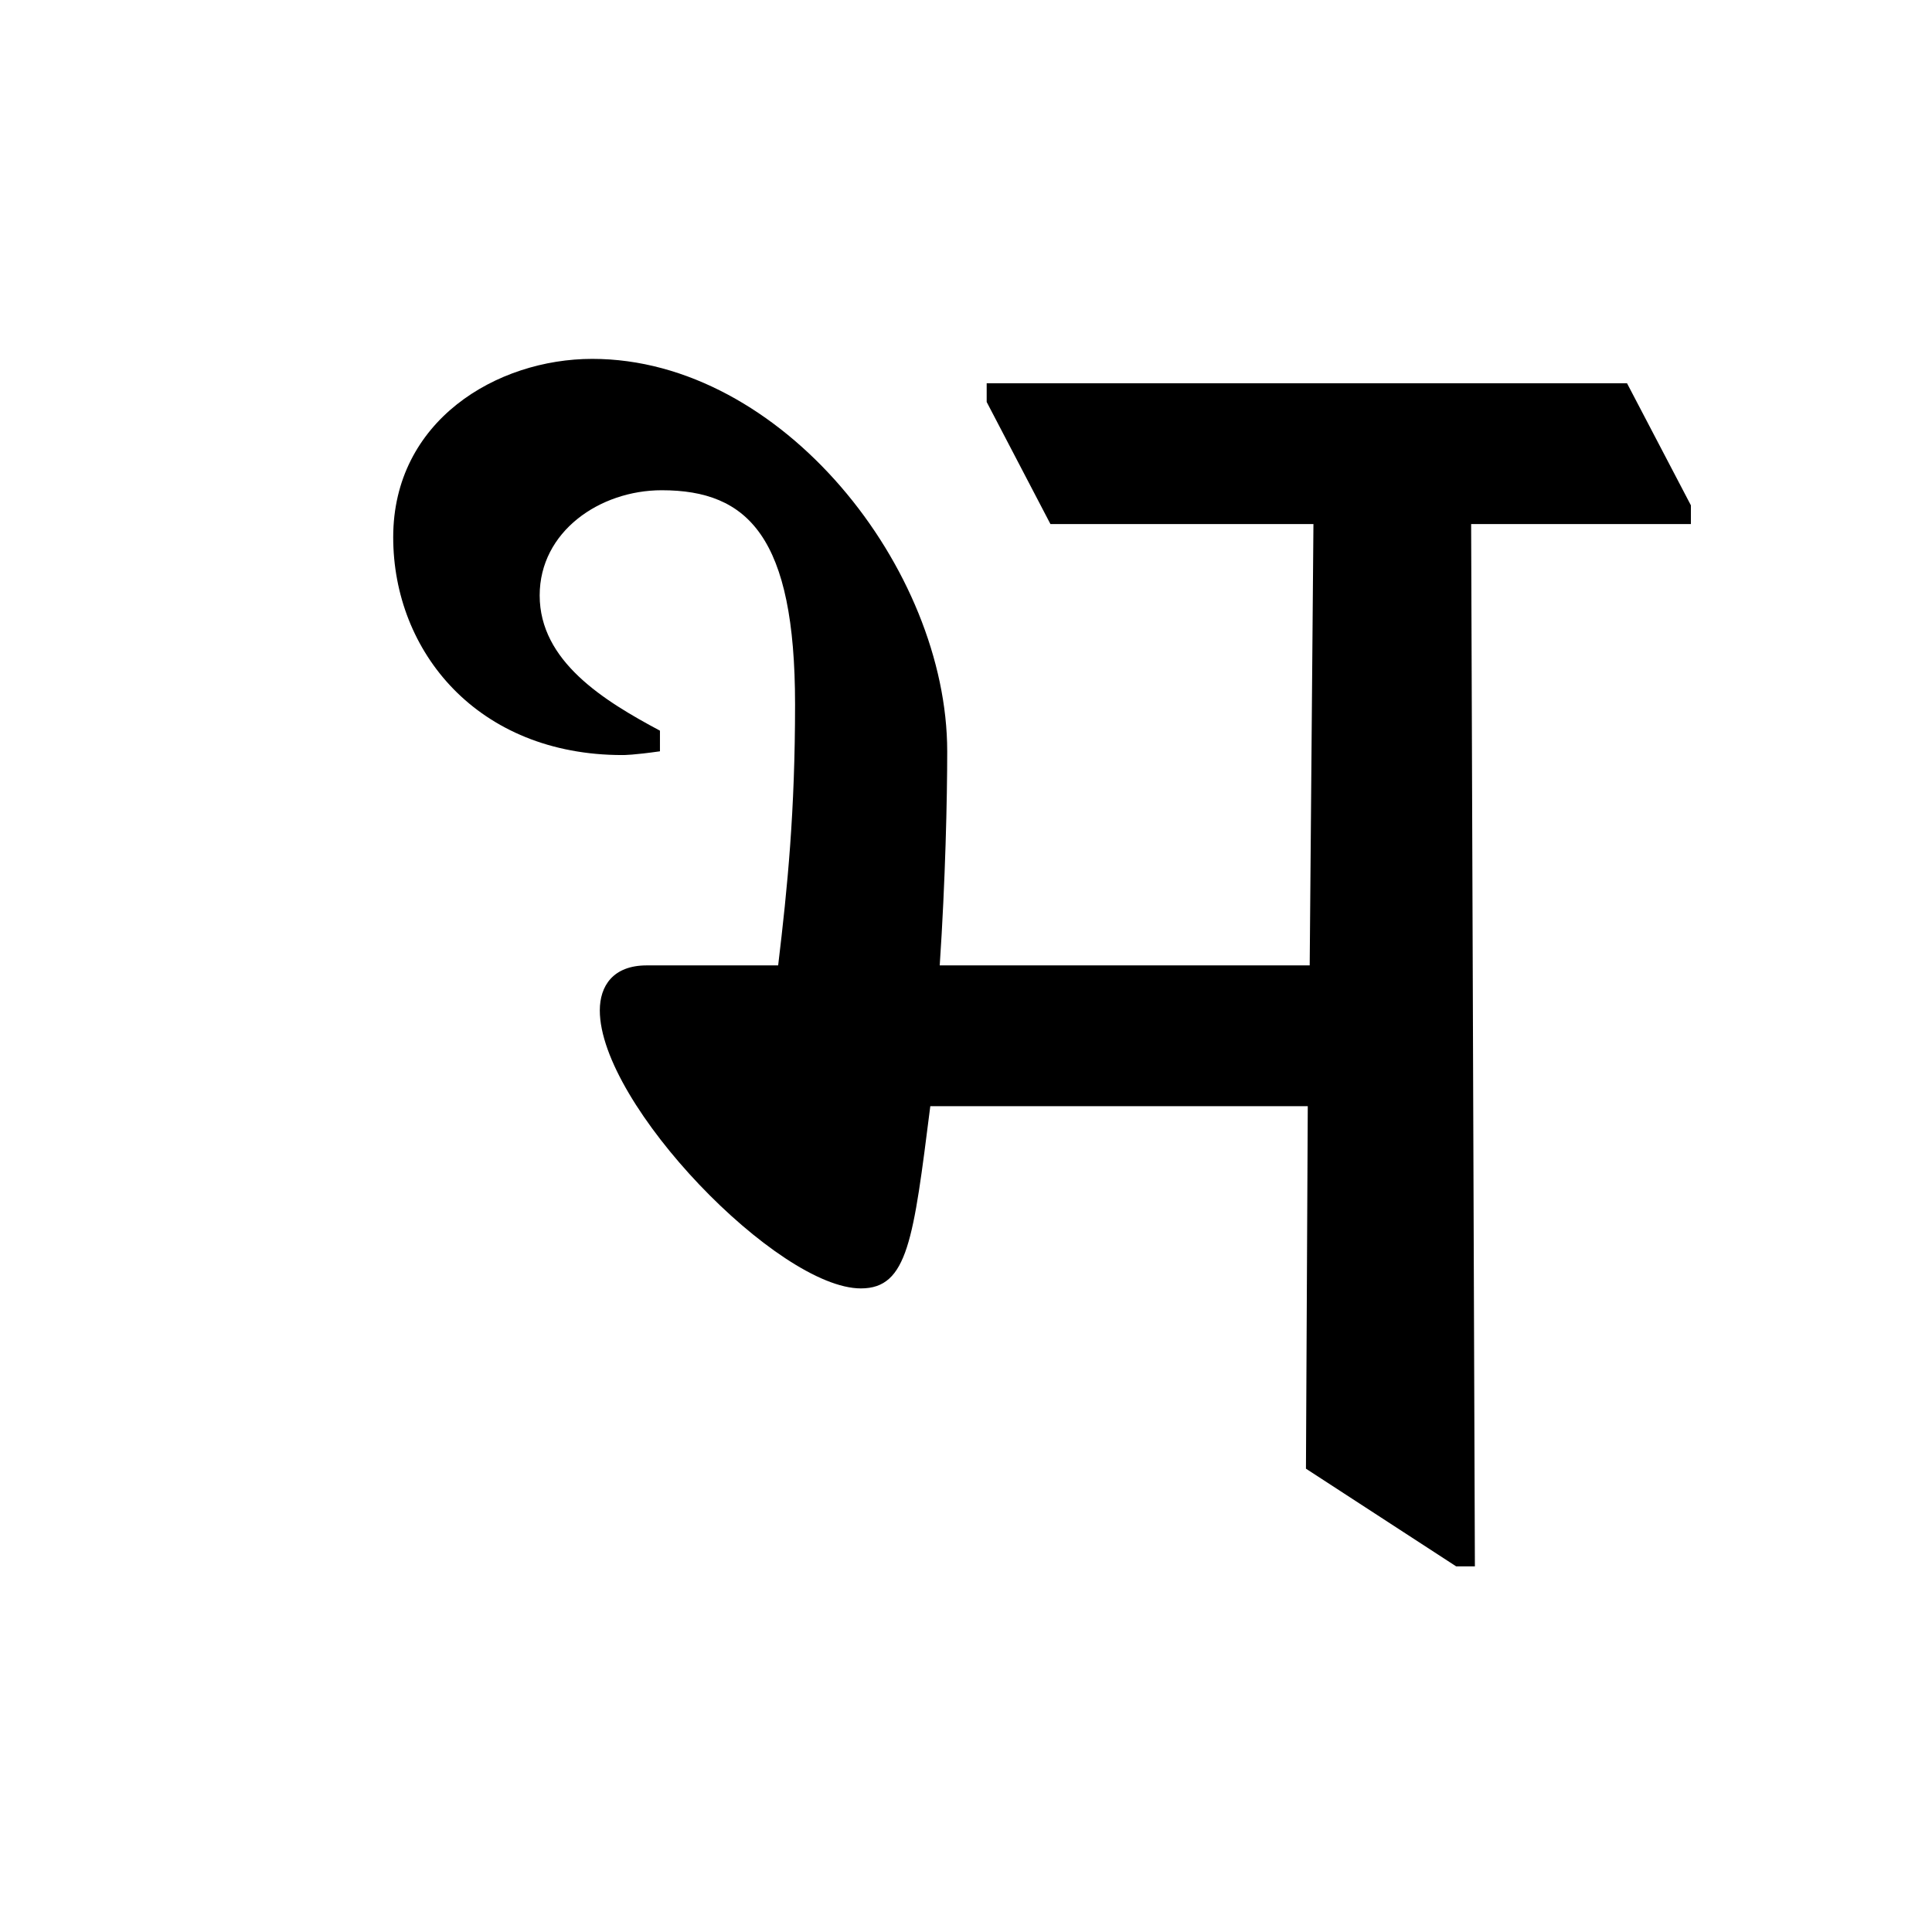 <?xml version='1.0' encoding='UTF-8'?>
<svg xmlns="http://www.w3.org/2000/svg" xmlns:xlink="http://www.w3.org/1999/xlink" width="250px" height="250px" viewBox="0 0 250 250" y="0px" x="0px" enable-background="new 0 0 250 250"><defs><symbol overflow="visible" id="fc555f6ea"><path d="M84.563-103.031c0-23.578-21.376-50.781-45.922-50.781-12.391 0-25.766 8.015-25.766 23.078 0 14.828 10.938 28.187 29.656 28.187.235 0 1.453 0 4.86-.484v-2.672c-7.297-3.89-15.563-9-15.563-17.5 0-8.266 7.781-13.61 15.797-13.61 11.188 0 17.25 6.079 17.25 27.704 0 13.859-.969 23.578-2.188 33.78h-17c-4.374 0-6.078 2.673-6.078 5.829 0 12.156 23.078 35.969 33.782 35.969 6.078 0 6.796-6.328 8.984-23.578h48.844l-.235 46.906 19.438 12.64h2.422l-.485-134.875h28.438v-2.421l-8.266-15.797h-82.86v2.422l8.25 15.797h34.032l-.484 57.109H83.594c.734-10.938.969-21.625.969-27.703zm0 0"/></symbol></defs><use xlink:href="#fc555f6ea" x="38.006" y="200.25"/></svg>